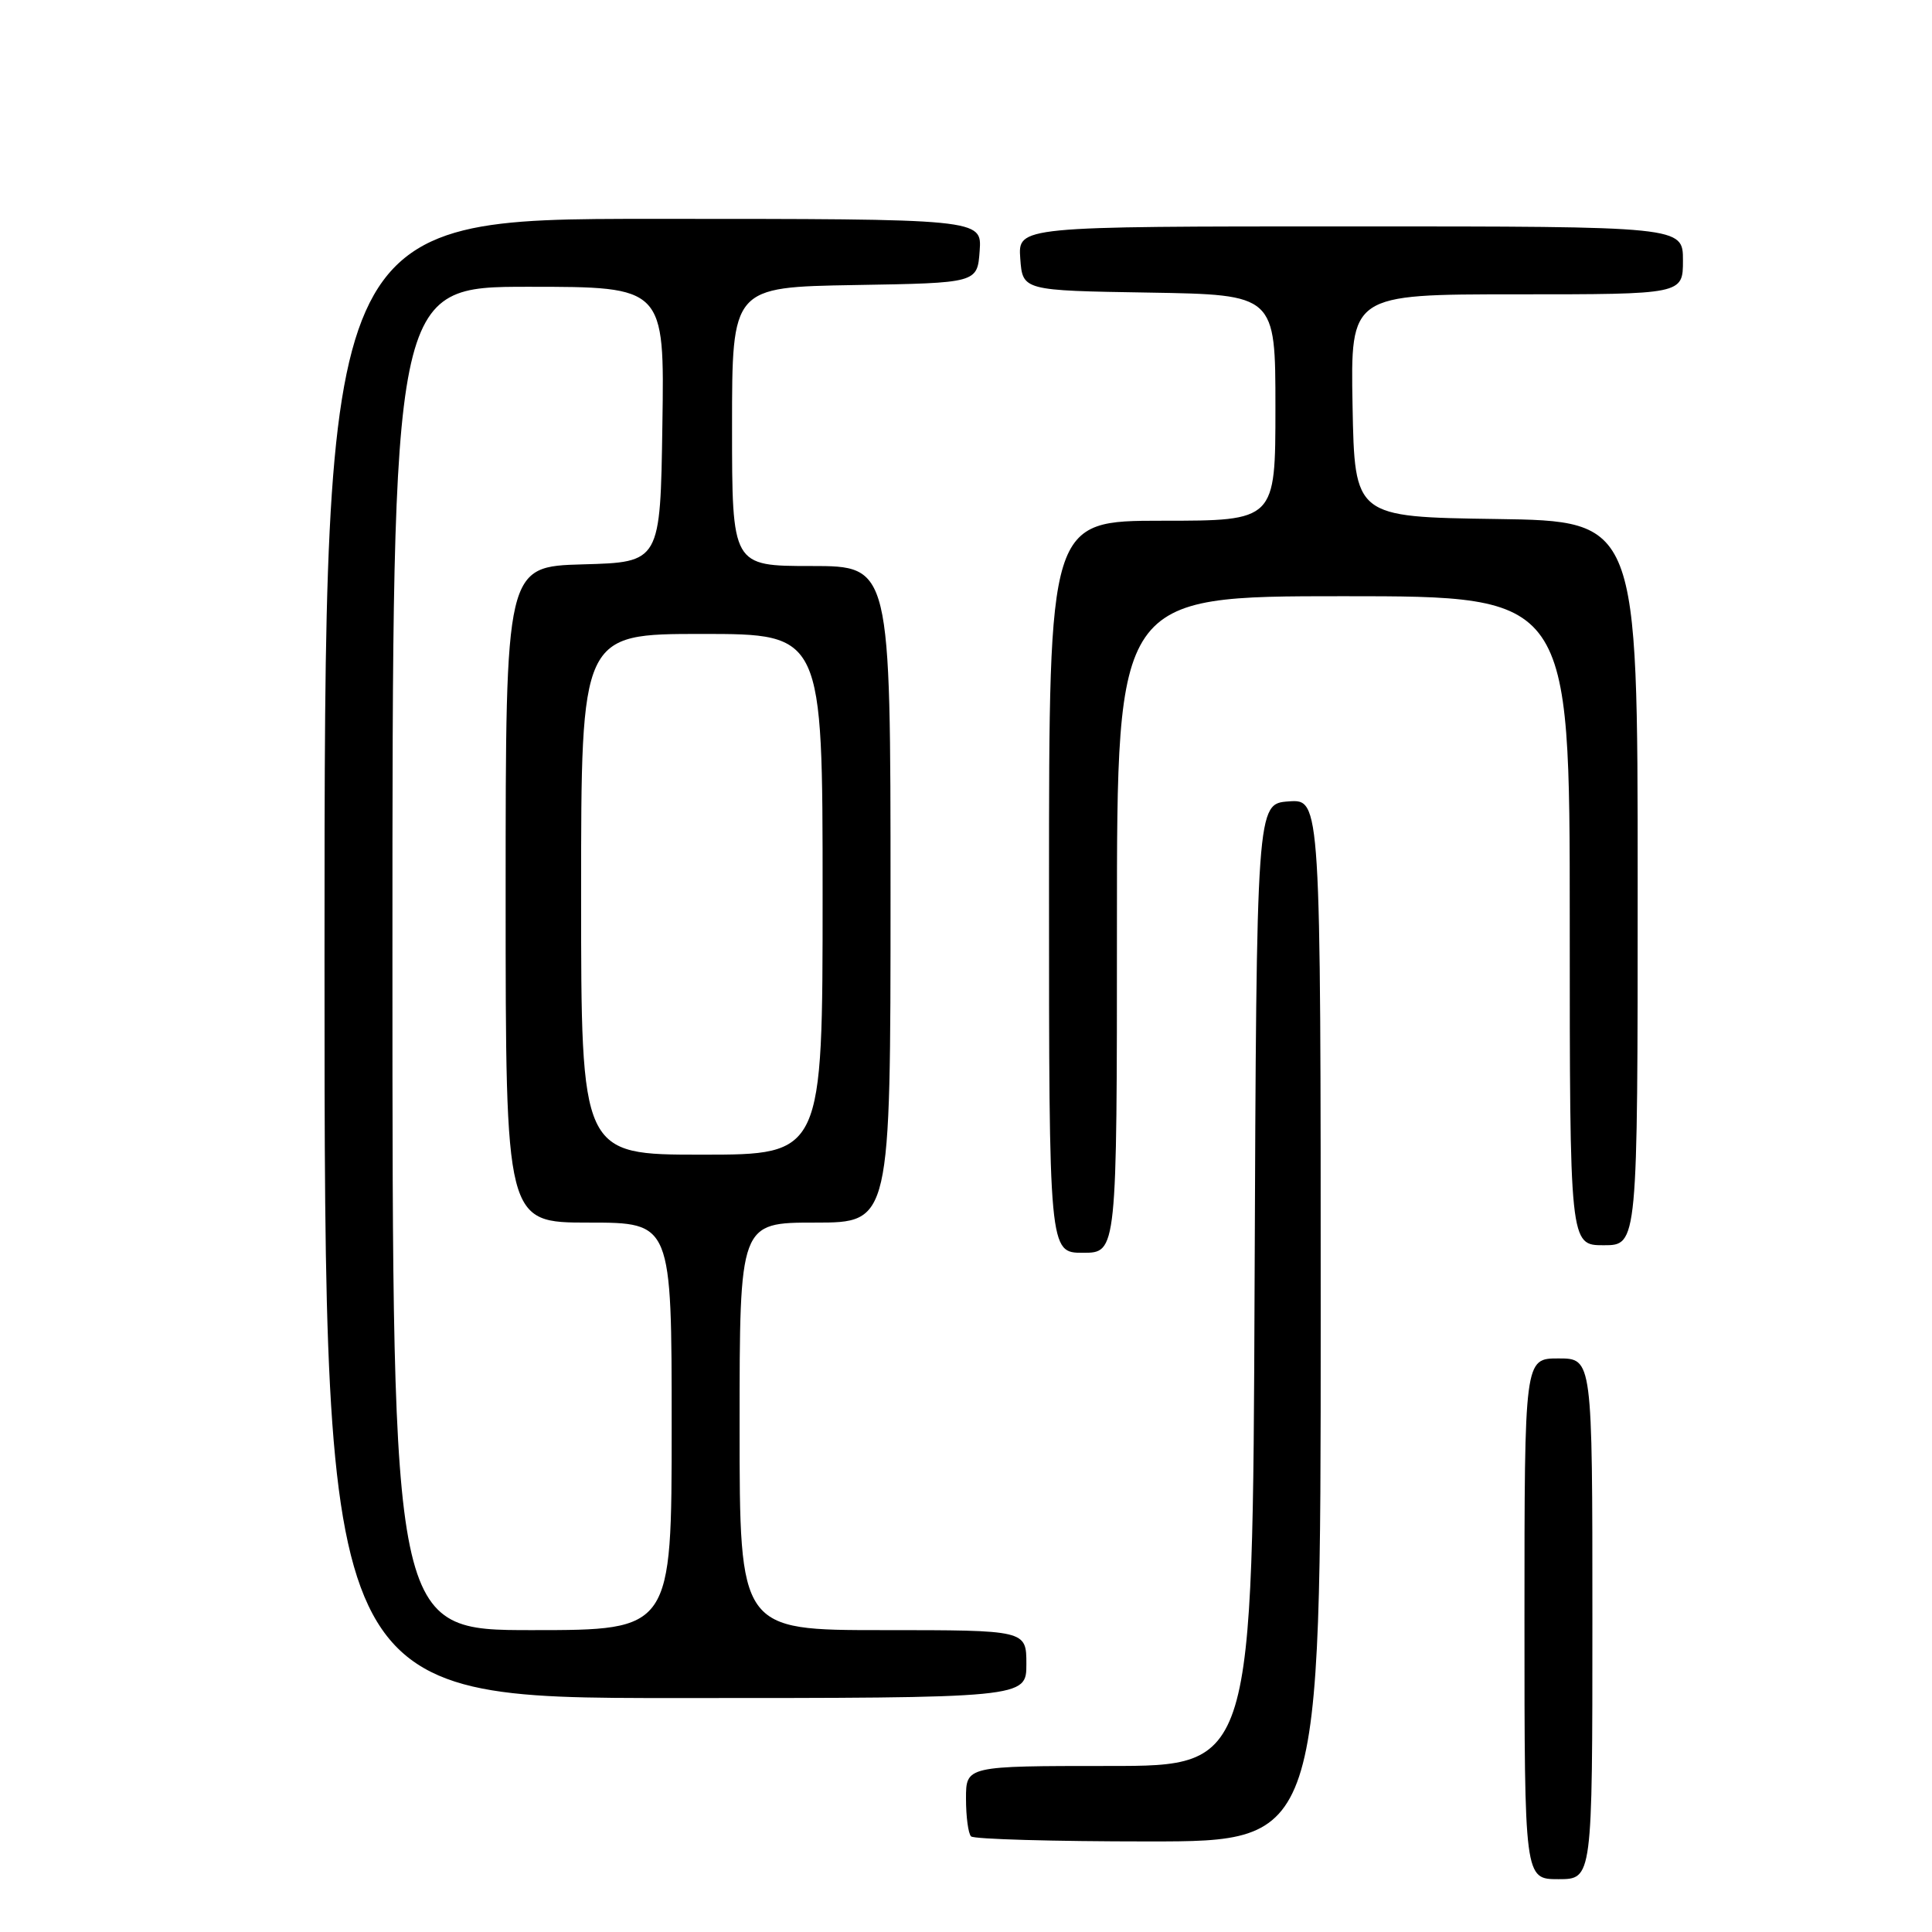 <?xml version="1.0" encoding="UTF-8" standalone="no"?>
<!DOCTYPE svg PUBLIC "-//W3C//DTD SVG 1.1//EN" "http://www.w3.org/Graphics/SVG/1.1/DTD/svg11.dtd" >
<svg xmlns="http://www.w3.org/2000/svg" xmlns:xlink="http://www.w3.org/1999/xlink" version="1.1" viewBox="0 0 256 256">
 <g >
 <path fill="currentColor"
d=" M 211.00 214.50 C 211.00 180.00 211.00 180.00 206.50 180.00 C 202.00 180.00 202.00 180.00 202.00 214.50 C 202.00 249.00 202.00 249.00 206.50 249.00 C 211.00 249.00 211.00 249.00 211.00 214.50 Z  M 175.00 174.94 C 175.00 105.89 175.00 105.89 170.75 106.19 C 166.50 106.50 166.50 106.50 166.24 170.25 C 165.99 234.00 165.99 234.00 146.99 234.00 C 128.00 234.00 128.00 234.00 128.00 238.33 C 128.00 240.72 128.30 242.97 128.67 243.33 C 129.03 243.70 139.61 244.00 152.17 244.00 C 175.00 244.00 175.00 244.00 175.00 174.94 Z  M 136.00 220.50 C 136.00 216.00 136.00 216.00 117.00 216.00 C 98.00 216.00 98.00 216.00 98.00 189.00 C 98.00 162.00 98.00 162.00 108.00 162.00 C 118.00 162.00 118.00 162.00 118.00 118.50 C 118.00 75.00 118.00 75.00 107.50 75.00 C 97.00 75.00 97.00 75.00 97.00 56.52 C 97.00 38.05 97.00 38.05 113.25 37.77 C 129.50 37.50 129.50 37.50 129.81 33.25 C 130.11 29.00 130.11 29.00 86.56 29.00 C 43.00 29.00 43.00 29.00 43.00 127.00 C 43.00 225.00 43.00 225.00 89.50 225.00 C 136.00 225.00 136.00 225.00 136.00 220.50 Z  M 148.00 122.50 C 148.00 79.00 148.00 79.00 178.00 79.00 C 208.00 79.00 208.00 79.00 208.00 122.00 C 208.00 165.00 208.00 165.00 212.50 165.00 C 217.00 165.00 217.00 165.00 217.00 117.02 C 217.00 69.04 217.00 69.04 198.25 68.77 C 179.50 68.50 179.50 68.50 179.22 53.75 C 178.95 39.00 178.95 39.00 200.97 39.00 C 223.00 39.00 223.00 39.00 223.00 34.50 C 223.00 30.00 223.00 30.00 178.94 30.00 C 134.89 30.00 134.89 30.00 135.19 34.25 C 135.50 38.50 135.50 38.50 152.25 38.77 C 169.00 39.05 169.00 39.05 169.00 54.02 C 169.00 69.00 169.00 69.00 154.00 69.00 C 139.00 69.00 139.00 69.00 139.00 117.50 C 139.00 166.00 139.00 166.00 143.50 166.00 C 148.00 166.00 148.00 166.00 148.00 122.50 Z  M 52.00 127.00 C 52.00 38.00 52.00 38.00 70.02 38.00 C 88.05 38.00 88.05 38.00 87.77 56.25 C 87.50 74.50 87.50 74.50 77.25 74.78 C 67.00 75.07 67.00 75.07 67.00 118.53 C 67.00 162.00 67.00 162.00 78.00 162.00 C 89.00 162.00 89.00 162.00 89.00 189.00 C 89.00 216.00 89.00 216.00 70.50 216.00 C 52.00 216.00 52.00 216.00 52.00 127.00 Z  M 77.00 118.50 C 77.00 84.00 77.00 84.00 93.00 84.00 C 109.00 84.00 109.00 84.00 109.00 118.50 C 109.00 153.00 109.00 153.00 93.00 153.00 C 77.00 153.00 77.00 153.00 77.00 118.50 Z "/>
</g>
</svg>